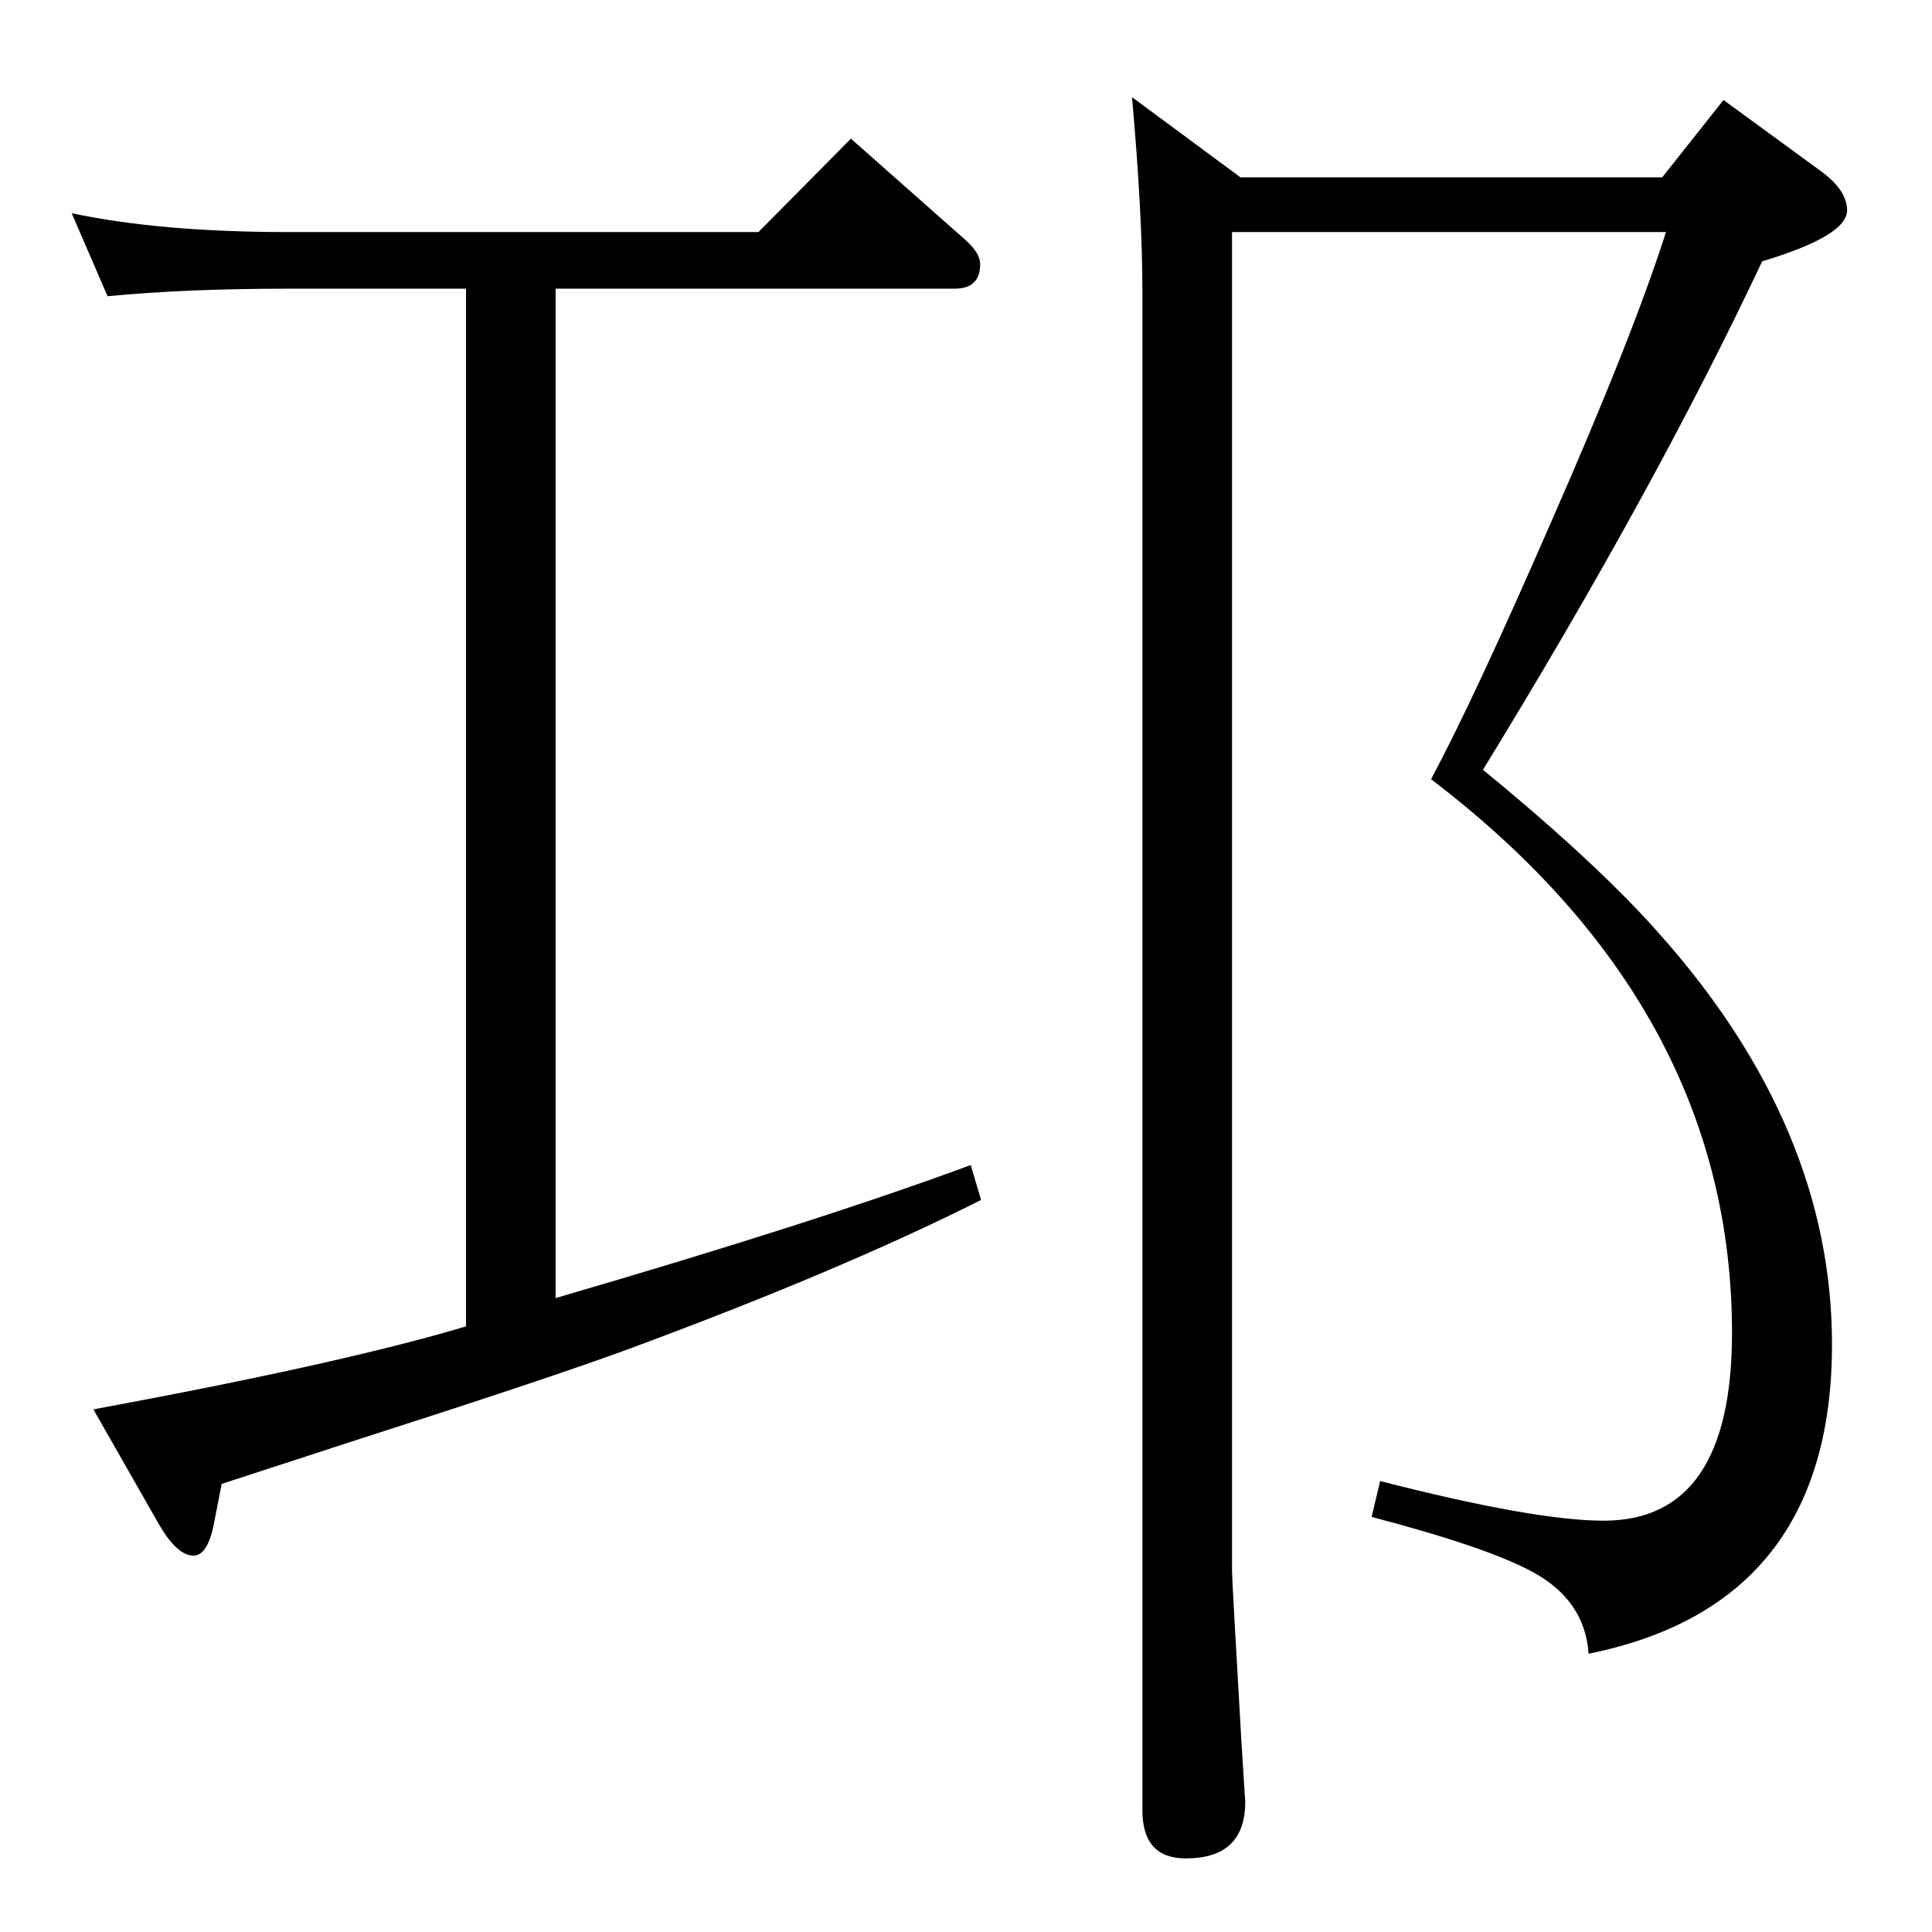 <?xml version="1.0" standalone="no"?>
<!DOCTYPE svg PUBLIC "-//W3C//DTD SVG 1.1//EN" "http://www.w3.org/Graphics/SVG/1.1/DTD/svg11.dtd" >
<svg xmlns="http://www.w3.org/2000/svg" xmlns:xlink="http://www.w3.org/1999/xlink" version="1.1" viewBox="0 -410 2048 2048">
  <g transform="matrix(1 0 0 -1 0 1638)">
   <path fill="currentColor"
d="M589 1742v-1070q278 81 440 141l11 -37q-151 -76 -379 -160q-82 -30 -291 -97q-77 -25 -135 -44l-9 -46q-7 -31 -22 -30q-17 1 -36 34l-69 121q265 49 395 88v1100h-188q-109 0 -192 -8l-38 88q94 -20 230 -20h498l98 99l121 -107q16 -14 16 -26q0 -26 -27 -26h-423z
M1306 1802v-1420q0 -8 10 -181l4 -63q0 -60 -63 -60q-46 0 -46 51v1610q0 82 -11 206l115 -85h447l65 82l104 -76q27 -20 27 -41q0 -27 -90 -54q-115 -244 -296 -539q122 -100 188 -175q182 -205 182 -434q0 -276 -258 -328q-4 57 -60 87q-48 26 -170 58l9 38
q164 -42 237 -42q136 0 136 199q0 344 -319 587q46 86 127 272q87 198 122 308h-460z" />
  </g>

</svg>
